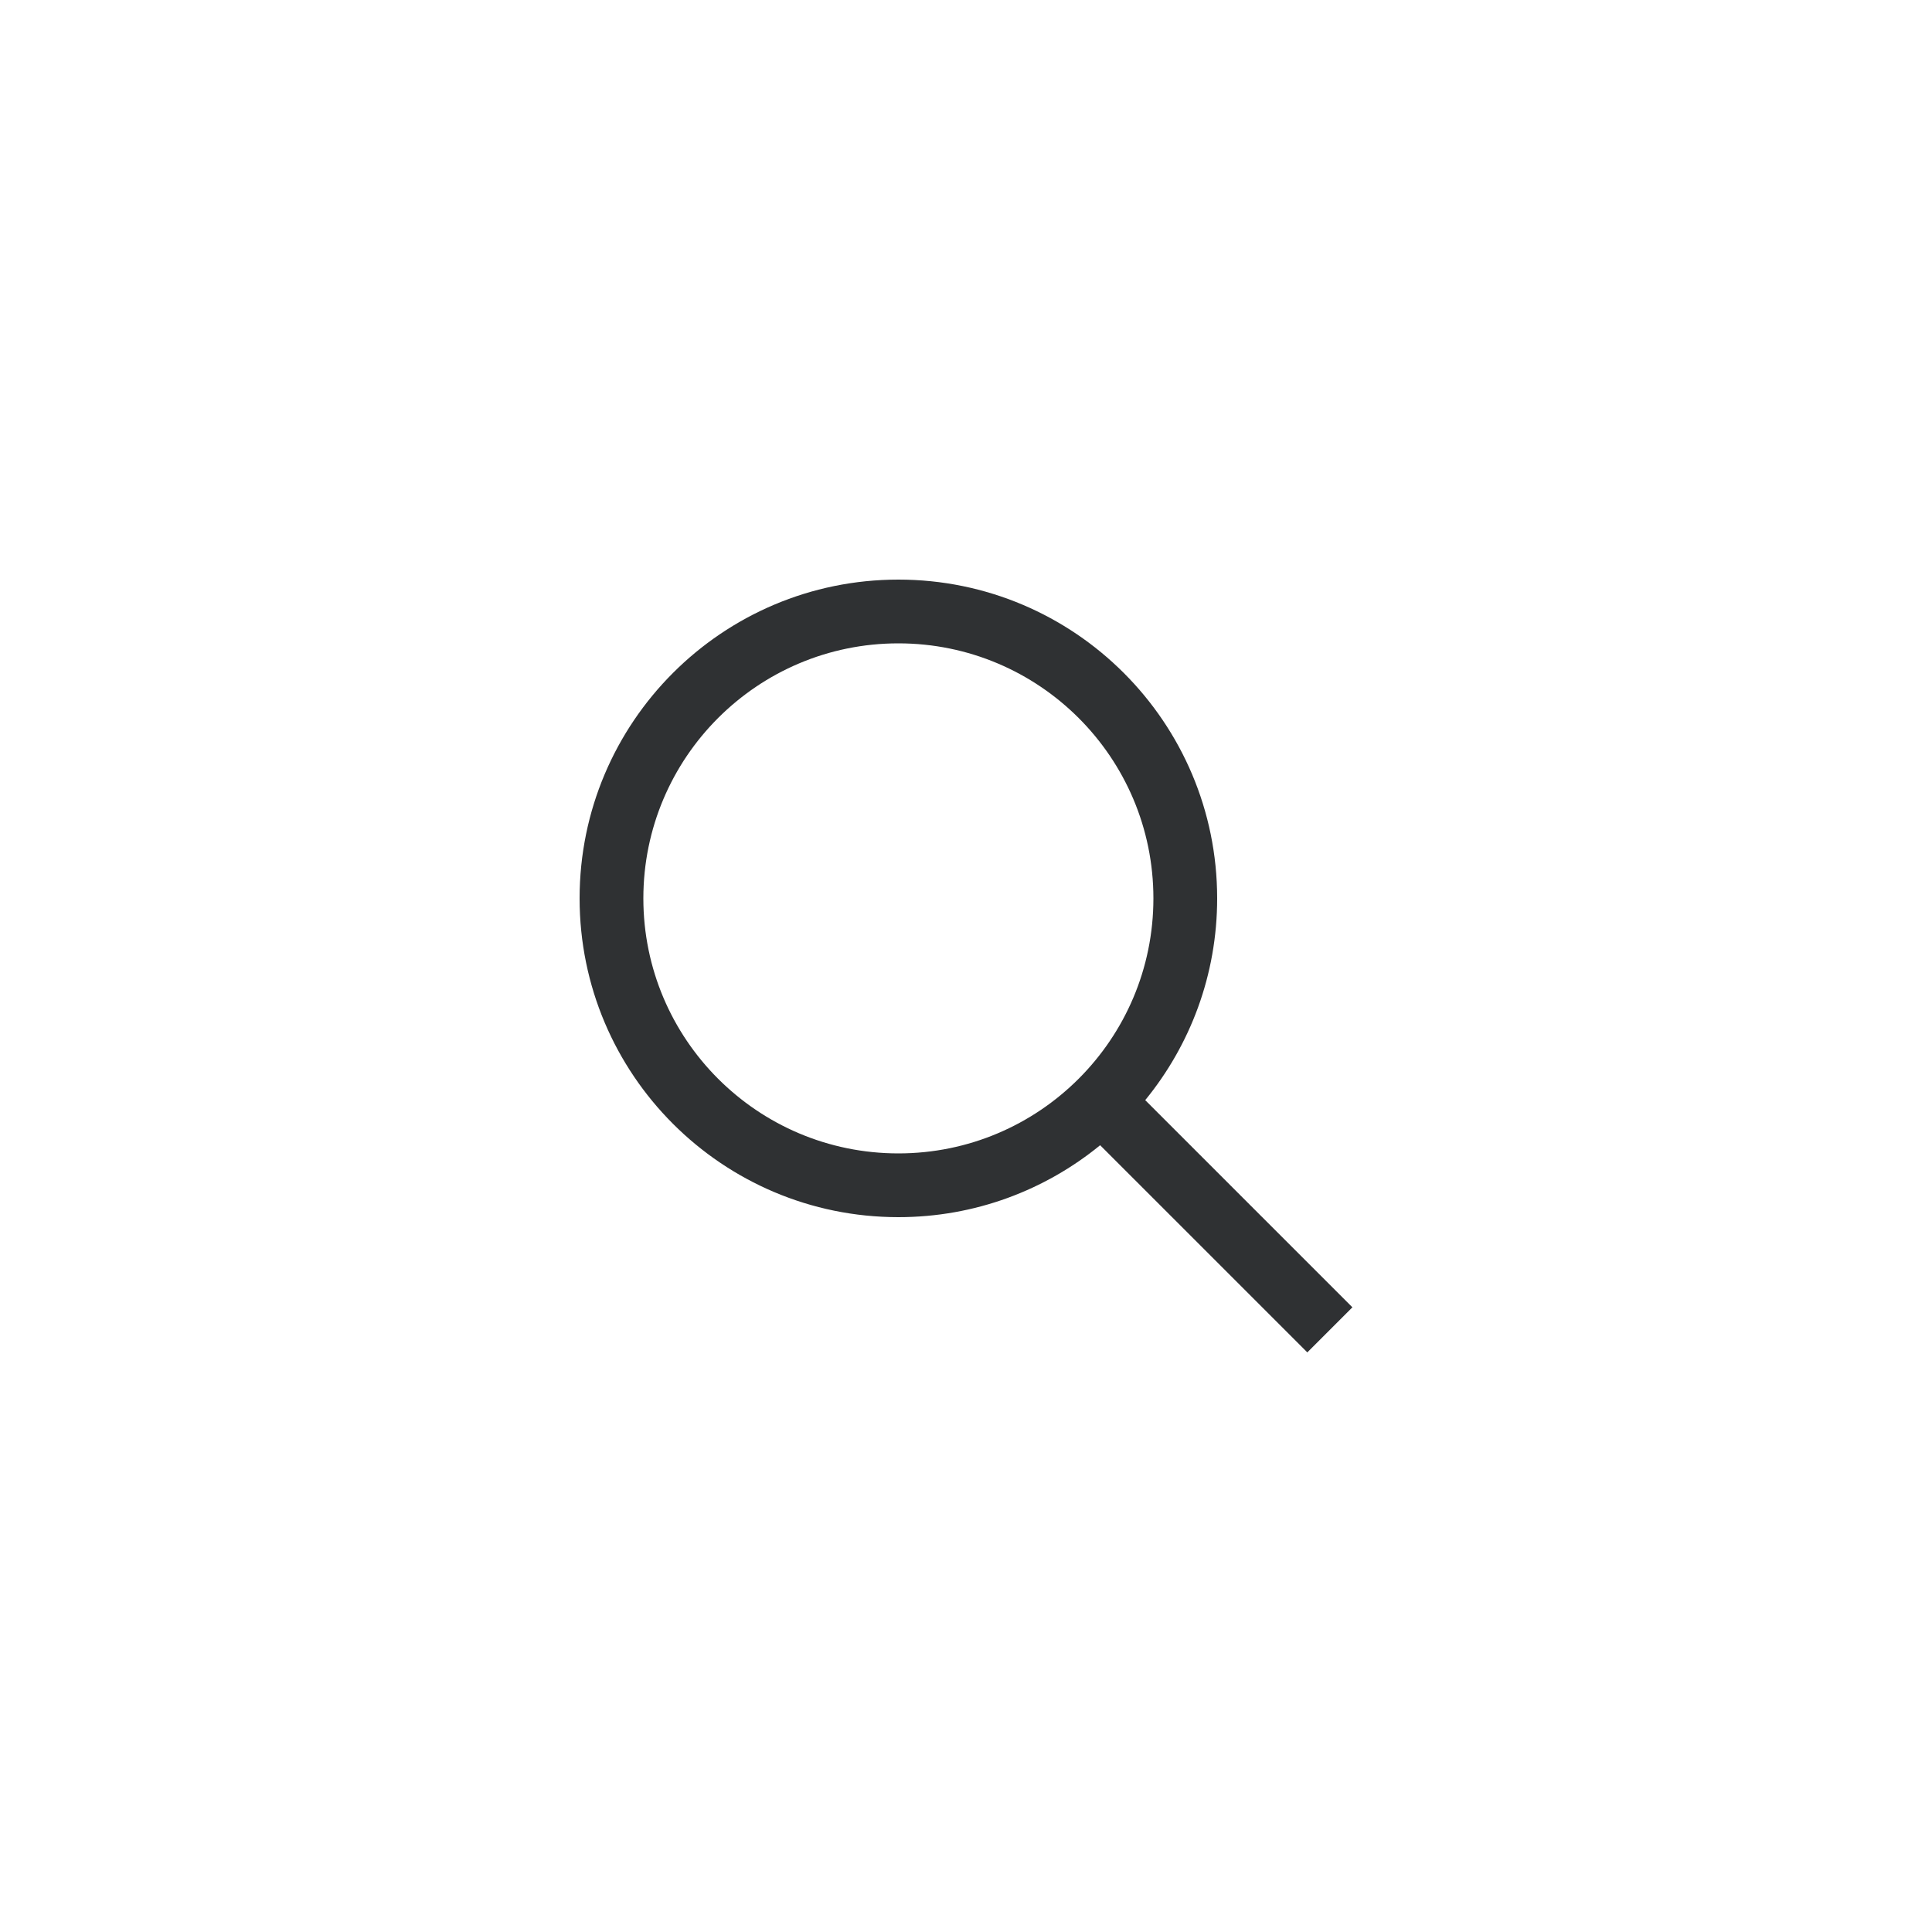 <?xml version="1.0" encoding="UTF-8"?>
<svg width="30px" height="30px" viewBox="0 0 30 30" version="1.1" xmlns="http://www.w3.org/2000/svg" xmlns:xlink="http://www.w3.org/1999/xlink">
    <!-- Generator: Sketch 42 (36781) - http://www.bohemiancoding.com/sketch -->
    <title>Generic Icons</title>
    <desc>Created with Sketch.</desc>

    <g id="Dossier-Editor-Designer-Use" stroke="none" stroke-width="1" fill="none" fill-rule="evenodd">
        <g id="Generic-Icons">
            <g id="search-A" transform="translate(6, 6)">
                <g id="search">
                    <rect id="Rectangle-2961-Copy-12" fill="#00FFA0" opacity="0" x="0" y="0" width="18" height="18"></rect>
                    <path d="M11.783,11.083 L15,14.3 L14.3,15 L11.083,11.783 C10.229,12.481 9.139,12.9 7.95,12.9 C5.216,12.9 3,10.684 3,7.95 C3,5.216 5.216,3 7.95,3 C10.684,3 12.9,5.216 12.9,7.95 C12.9,9.139 12.481,10.229 11.783,11.083 Z M7.95,11.91 C10.137,11.91 11.91,10.137 11.91,7.95 C11.91,5.763 10.137,3.99 7.95,3.99 C5.763,3.99 3.99,5.763 3.99,7.95 C3.99,10.137 5.763,11.91 7.95,11.91 Z" id="Icon---Search" fill="#2F3133"></path>
                </g>
            </g>
        </g>
    </g>
</svg>